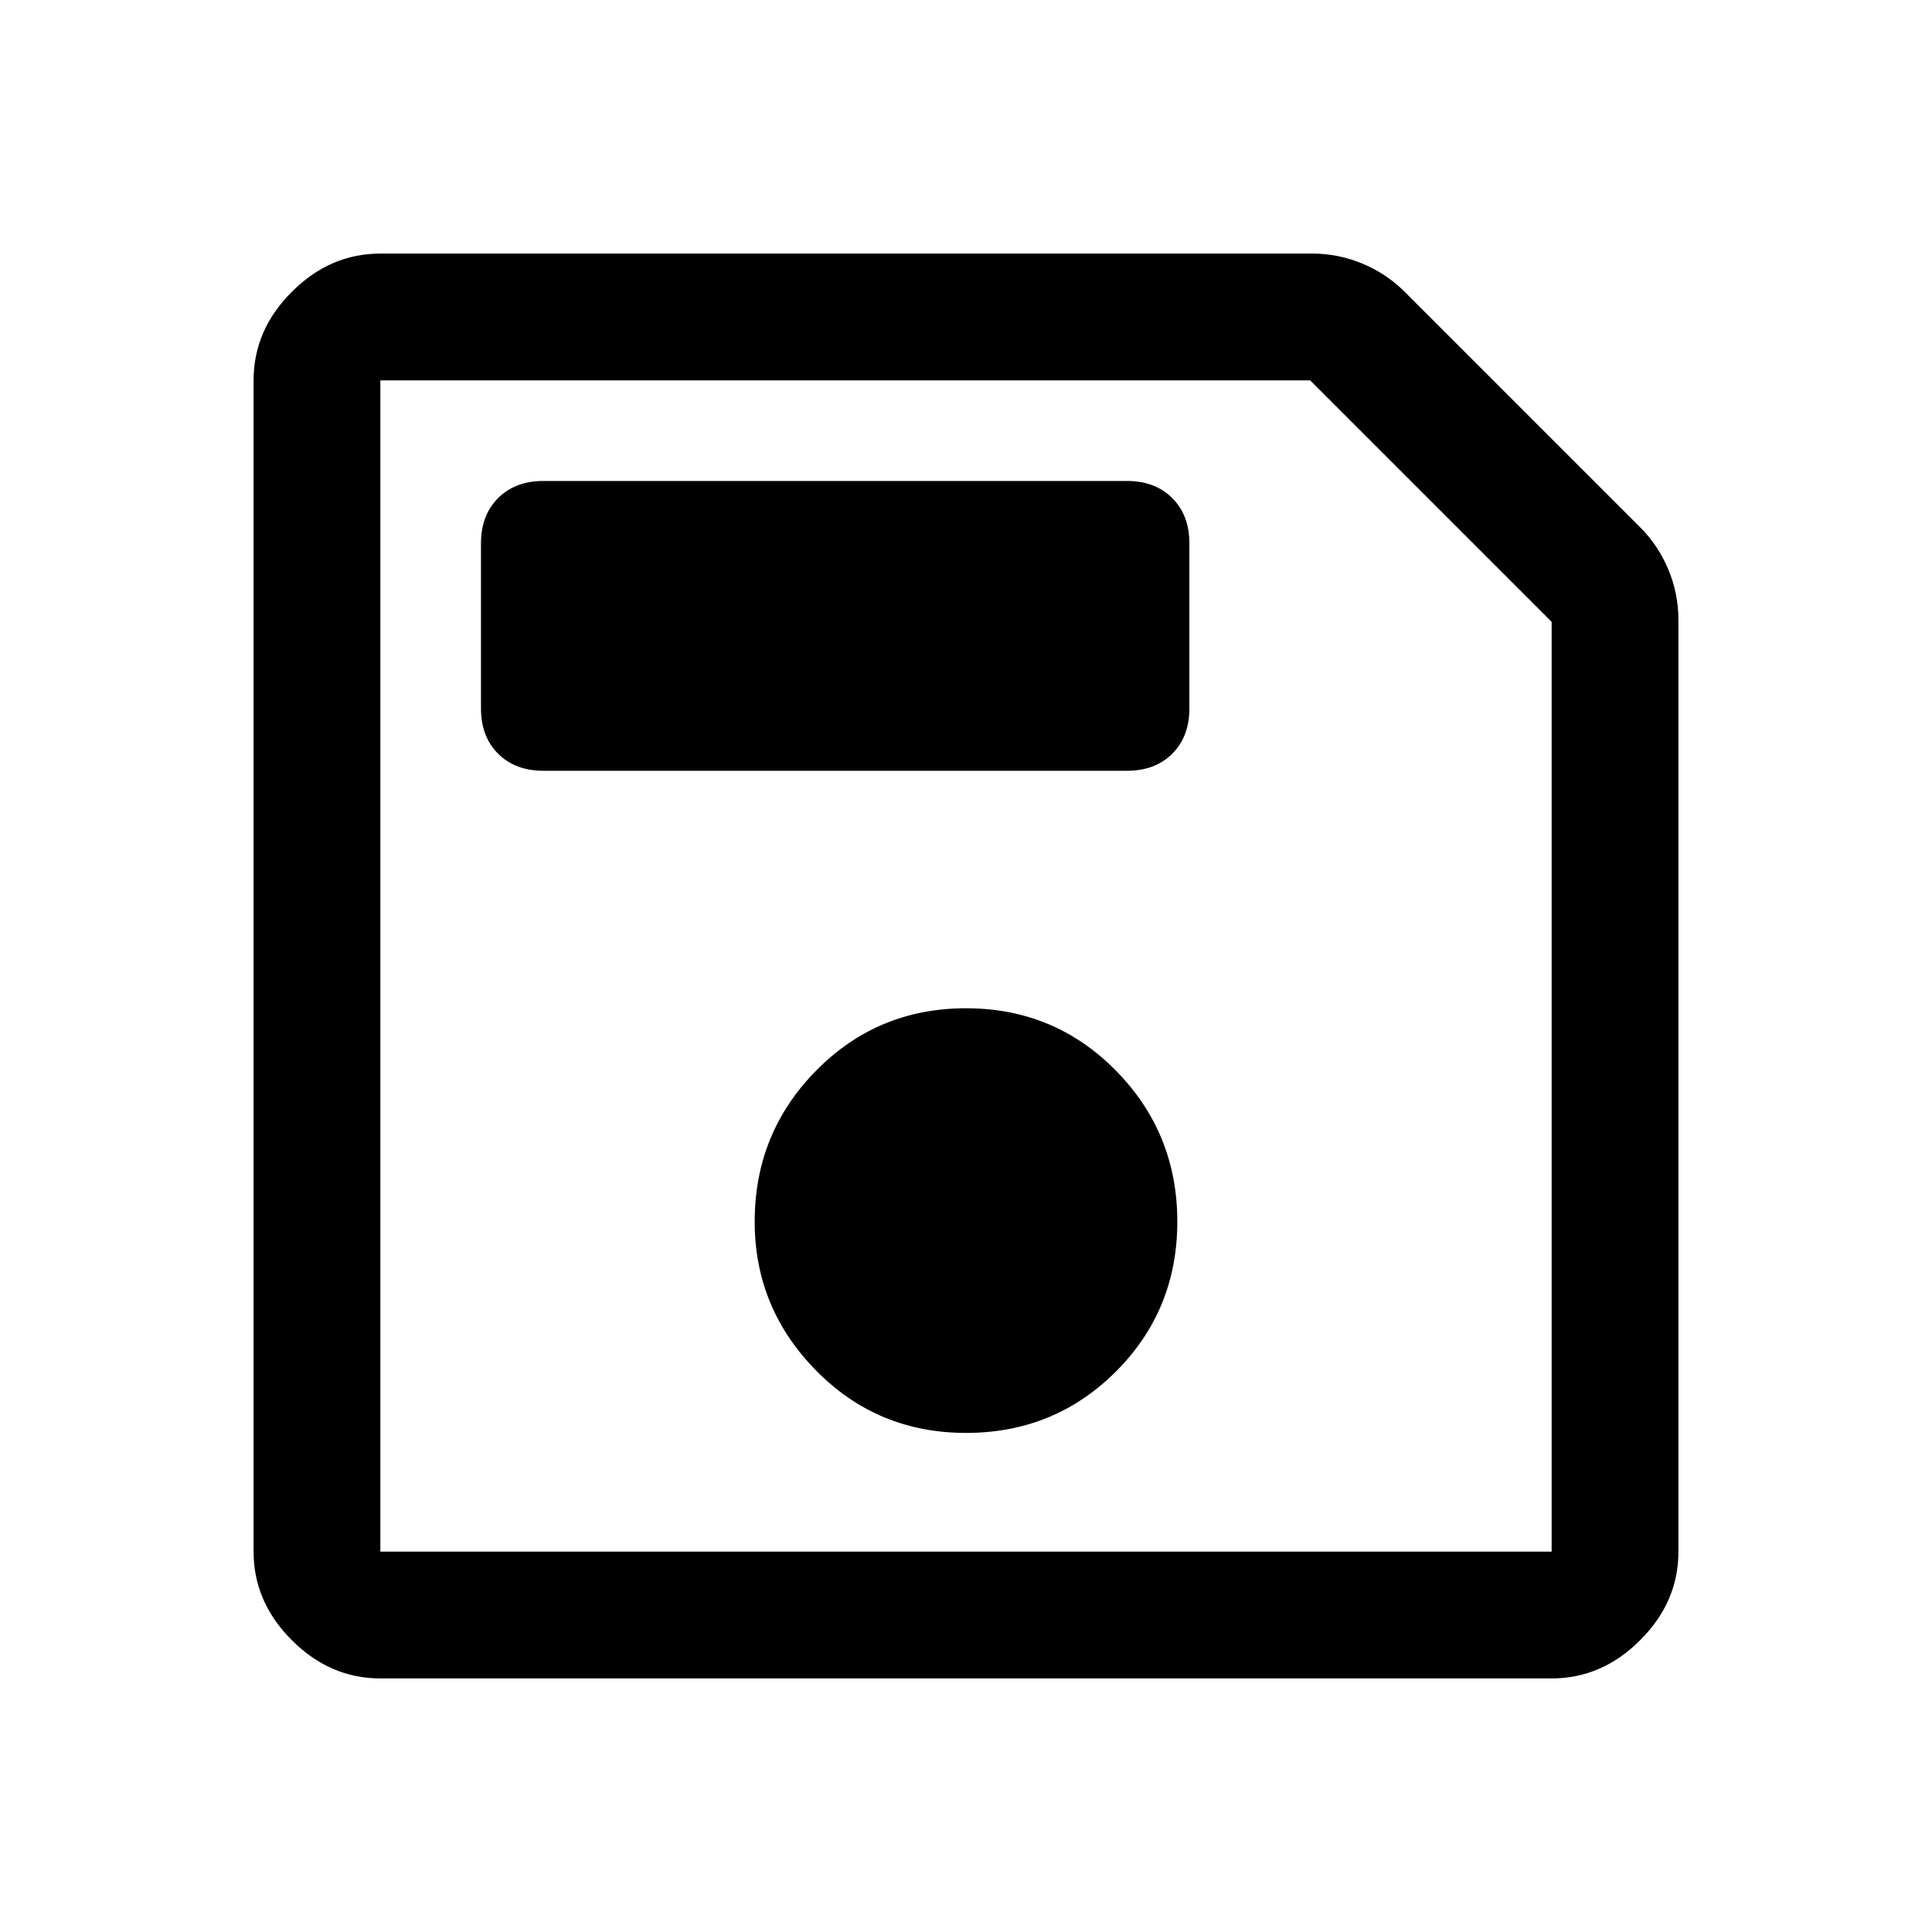 <svg xmlns="http://www.w3.org/2000/svg" height="40" width="40"><path d="M7.875 34.75Q6.833 34.75 6.042 33.958Q5.25 33.167 5.25 32.125V7.875Q5.25 6.833 6.042 6.042Q6.833 5.25 7.875 5.25H27.167Q27.708 5.25 28.208 5.458Q28.708 5.667 29.083 6.042L33.958 10.917Q34.333 11.292 34.542 11.792Q34.75 12.292 34.75 12.833V32.125Q34.75 33.167 33.958 33.958Q33.167 34.75 32.125 34.75ZM32.125 12.875 27.125 7.875H7.875Q7.875 7.875 7.875 7.875Q7.875 7.875 7.875 7.875V32.125Q7.875 32.125 7.875 32.125Q7.875 32.125 7.875 32.125H32.125Q32.125 32.125 32.125 32.125Q32.125 32.125 32.125 32.125ZM20 29.667Q21.833 29.667 23.104 28.396Q24.375 27.125 24.375 25.292Q24.375 23.458 23.104 22.167Q21.833 20.875 20 20.875Q18.167 20.875 16.896 22.167Q15.625 23.458 15.625 25.292Q15.625 27.083 16.896 28.375Q18.167 29.667 20 29.667ZM11.25 15.958H23.333Q23.917 15.958 24.271 15.604Q24.625 15.25 24.625 14.667V11.25Q24.625 10.667 24.271 10.313Q23.917 9.958 23.333 9.958H11.25Q10.667 9.958 10.312 10.313Q9.958 10.667 9.958 11.25V14.667Q9.958 15.25 10.312 15.604Q10.667 15.958 11.25 15.958ZM7.875 12.875V32.125Q7.875 32.125 7.875 32.125Q7.875 32.125 7.875 32.125Q7.875 32.125 7.875 32.125Q7.875 32.125 7.875 32.125V7.875Q7.875 7.875 7.875 7.875Q7.875 7.875 7.875 7.875Z"/></svg>